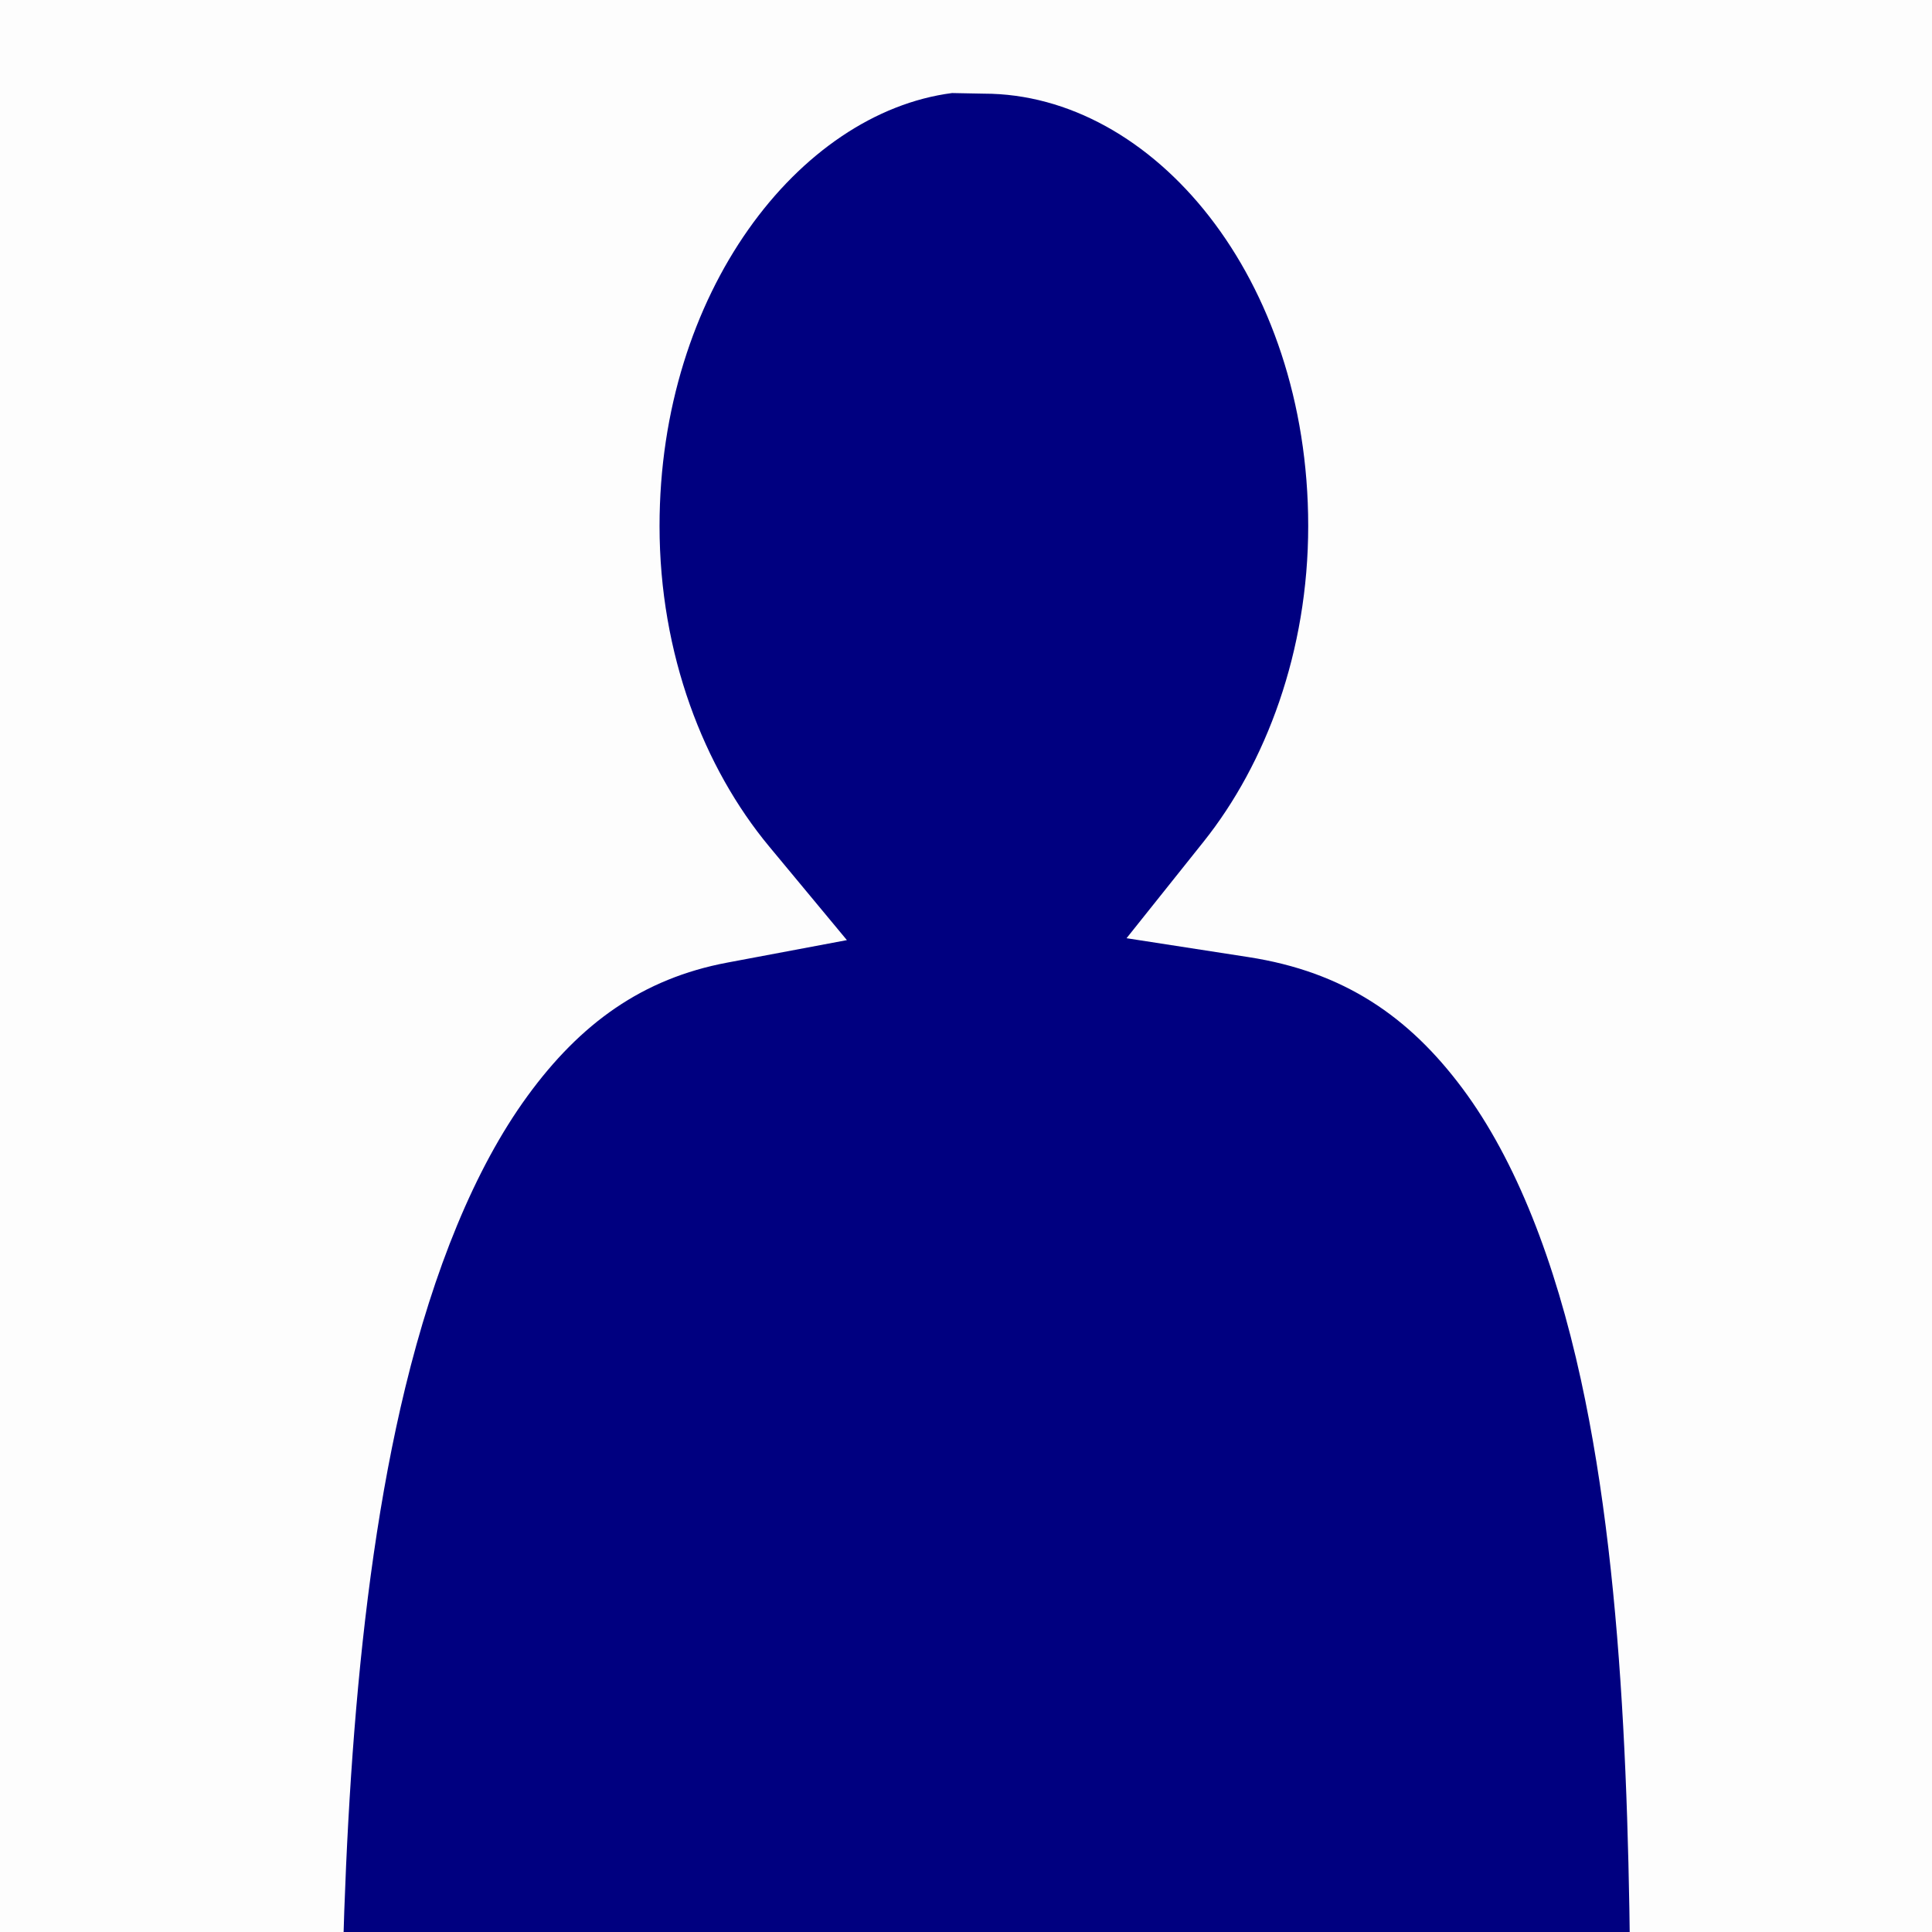 <?xml version="1.0" encoding="UTF-8" standalone="no"?>
<svg
   xmlns:dc="http://purl.org/dc/elements/1.1/"
   xmlns:cc="http://creativecommons.org/ns#"
   xmlns:rdf="http://www.w3.org/1999/02/22-rdf-syntax-ns#"
   xmlns:svg="http://www.w3.org/2000/svg"
   xmlns="http://www.w3.org/2000/svg"
   xmlns:sodipodi="http://sodipodi.sourceforge.net/DTD/sodipodi-0.dtd"
   xmlns:inkscape="http://www.inkscape.org/namespaces/inkscape"
   viewBox="0 0 512 512"
   style="height: 512px; width: 512px;"
   version="1.1"
   id="svg8"
   sodipodi:docname="person.svg"
   inkscape:version="0.92.4 (5da689c313, 2019-01-14)"
   inkscape:export-filename="C:\Coding\Conquer-Space\assets\img\icons\person.png"
   inkscape:export-xdpi="3"
   inkscape:export-ydpi="3">
  <defs
     id="defs12" />
  <sodipodi:namedview
     pagecolor="#ffffff"
     bordercolor="#666666"
     borderopacity="1"
     objecttolerance="10"
     gridtolerance="10"
     guidetolerance="10"
     inkscape:pageopacity="0"
     inkscape:pageshadow="2"
     inkscape:window-width="1920"
     inkscape:window-height="1057"
     id="namedview10"
     showgrid="false"
     inkscape:zoom="0.4609375"
     inkscape:cx="256"
     inkscape:cy="256"
     inkscape:window-x="-8"
     inkscape:window-y="-8"
     inkscape:window-maximized="1"
     inkscape:current-layer="svg8" />
  <path
     d="M0 0h512v512H0z"
     fill="#000000"
     fill-opacity="0.01"
     id="path2" />
  <g
     class=""
     transform="matrix(1.74,0,0,1.74,-184.226,-15.017)"
     style="fill:#000080"
     id="g6">
    <path
       d="m 250.882,22.802 c -23.366,3.035 -44.553,30.444 -44.553,65.935 0,19.558 6.771,36.856 16.695,48.815 l 11.84,14.263 -18.217,3.424 c -12.9,2.425 -22.358,9.24 -30.443,20.336 -8.085,11.097 -14.266,26.558 -18.598,44.375 -7.843,32.28 -9.568,71.693 -9.842,106.436 h 42.868 l 11.771,157.836 c 29.894,6.748 61.811,6.51 90.602,0.025 l 10.414,-157.86 h 40.816 c -0.027,-35.169 -0.477,-75.126 -7.584,-107.65 -3.918,-17.934 -9.858,-33.372 -18.04,-44.343 -8.185,-10.97 -18.08,-17.745 -32.563,-19.989 l -18.592,-2.88 11.736,-14.704 c 9.495,-11.897 15.932,-28.997 15.932,-48.082 0,-37.838 -23.655,-65.844 -49.399,-65.844 z"
       id="path4"
       style="fill:#000080;fill-opacity:1"
       inkscape:connector-curvature="0" />
  </g>
</svg>
